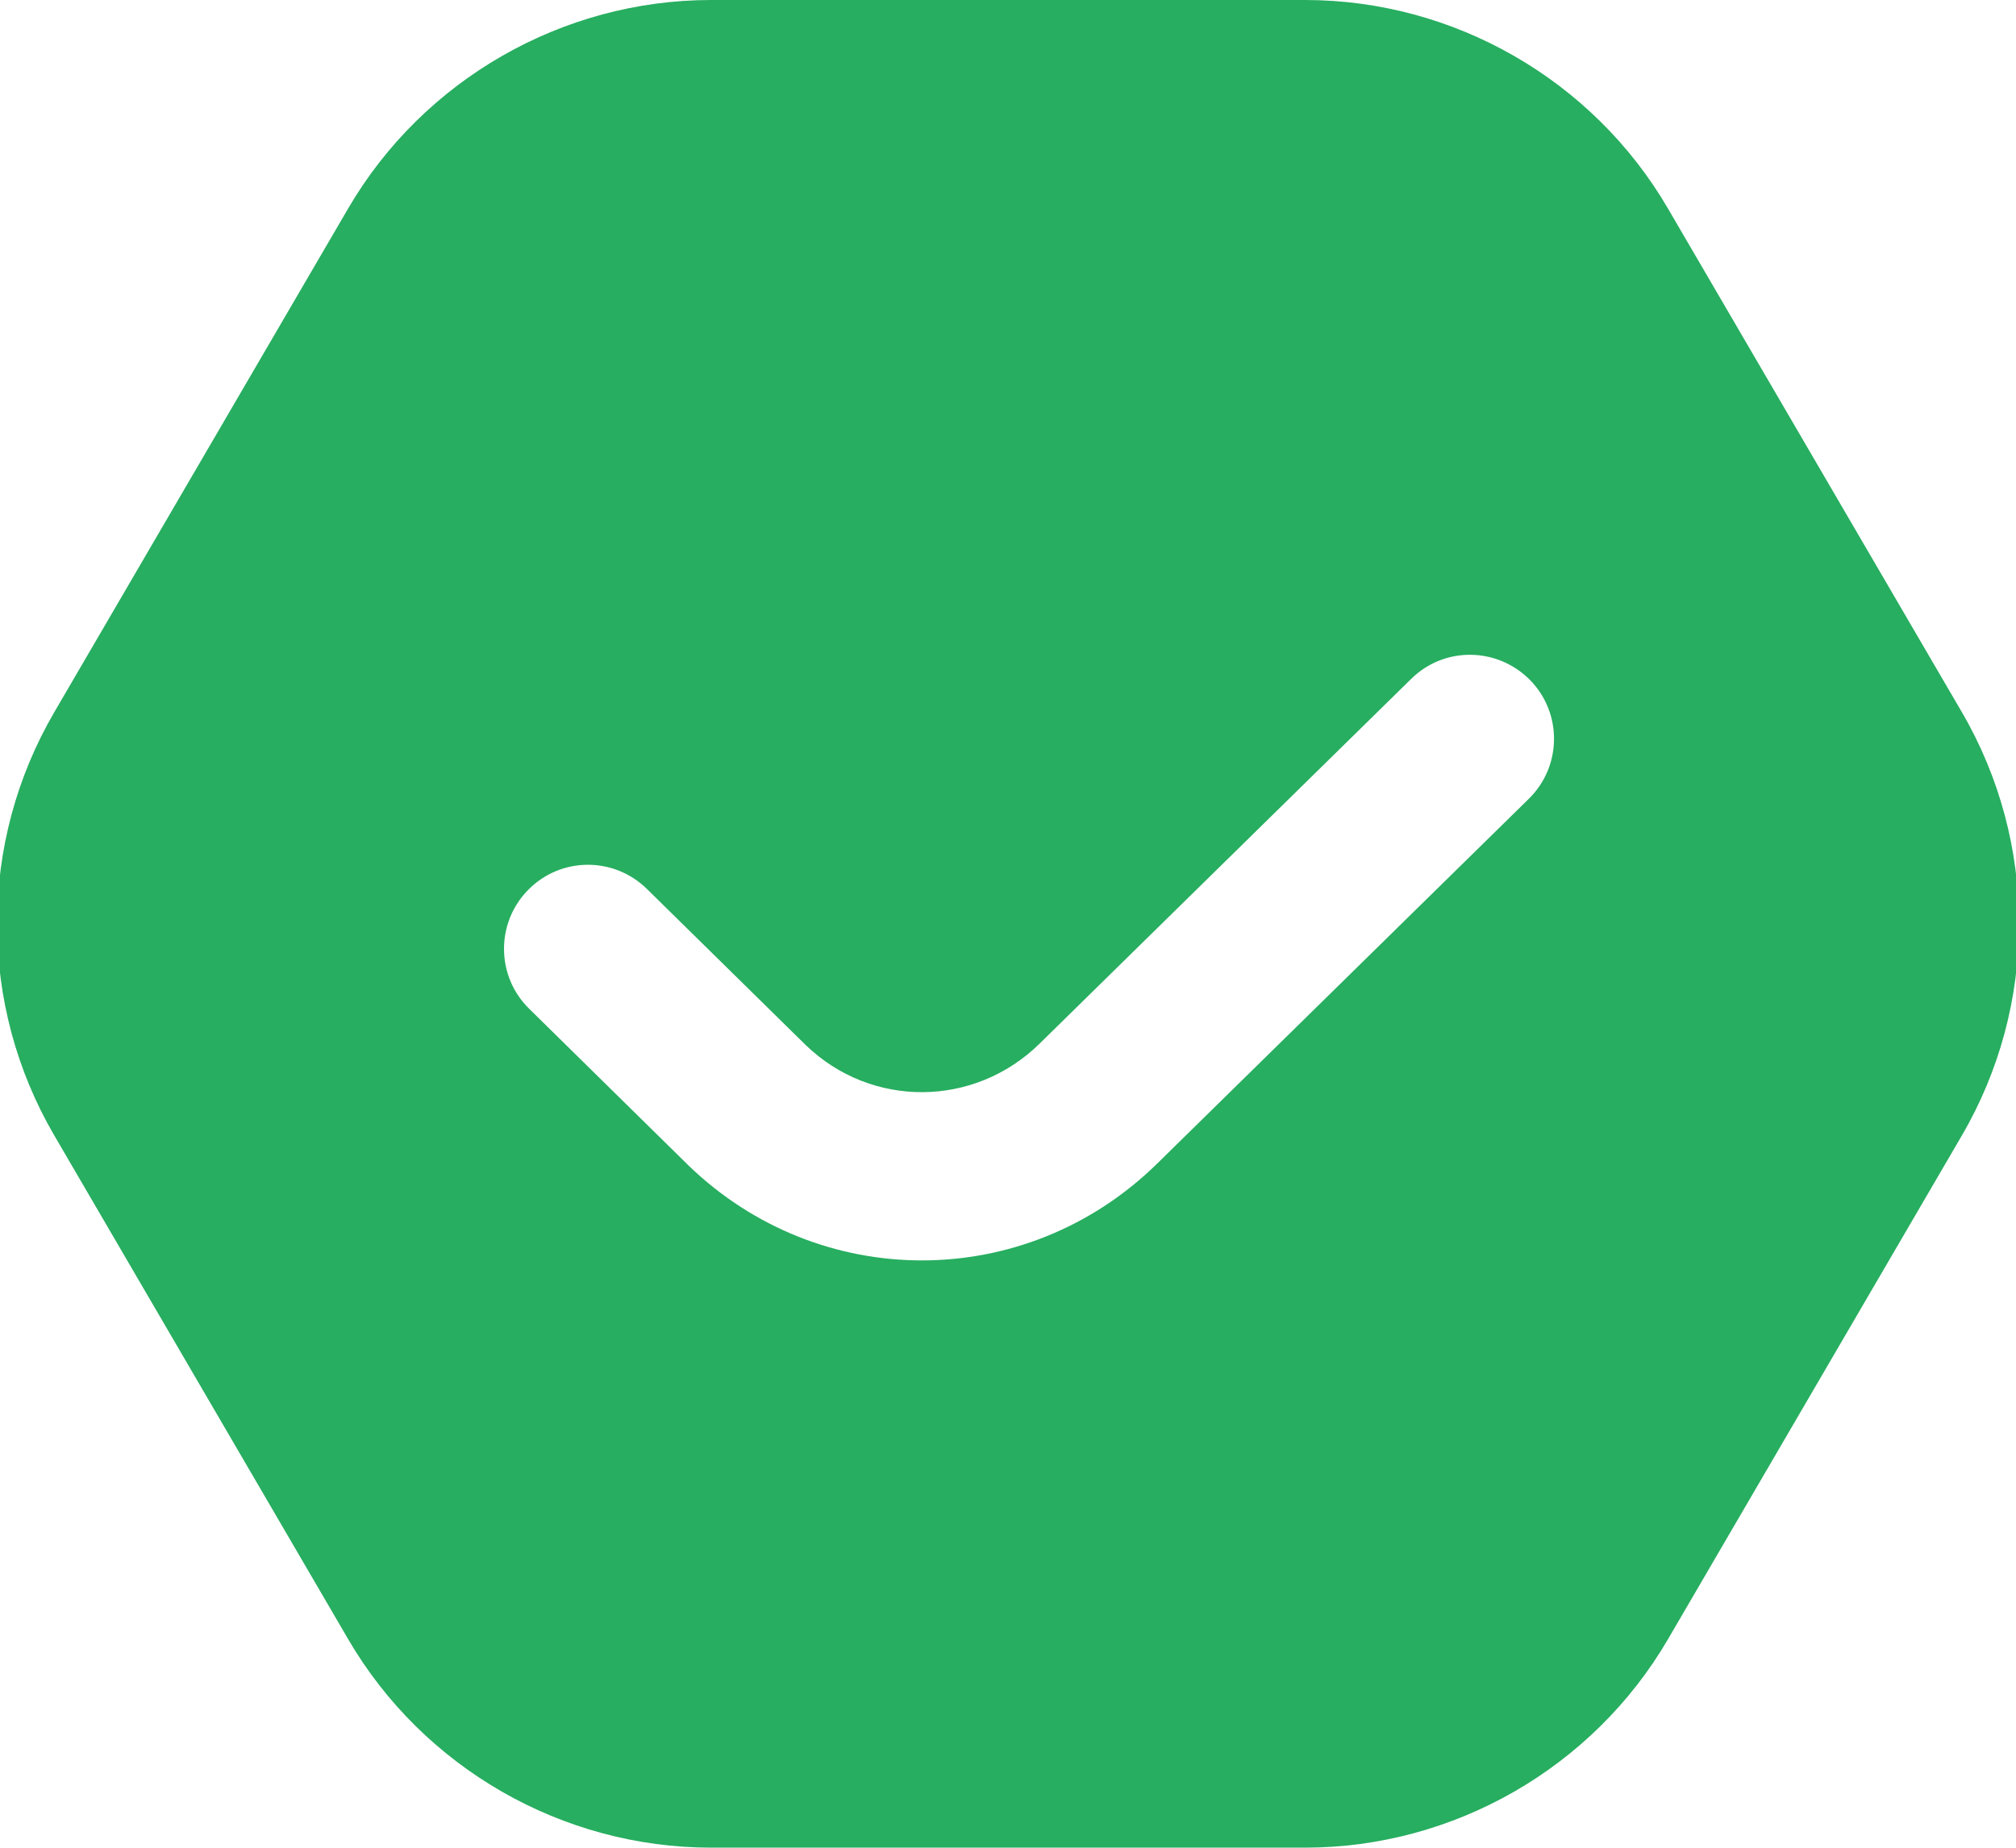 <svg width="24" height="22" viewBox="0 0 24 22" fill="none" xmlns="http://www.w3.org/2000/svg">
<path d="M23.356 8.48L19.855 2.48C18.962 0.95 17.308 0 15.537 0H8.465C6.694 0 5.039 0.951 4.146 2.48L0.646 8.48C-0.261 10.034 -0.261 11.965 0.646 13.519L4.146 19.519C5.039 21.049 6.693 21.999 8.465 21.999H15.537C17.308 21.999 18.963 21.048 19.856 19.519L23.356 13.519C24.262 11.965 24.262 10.034 23.356 8.48ZM18.2 9.511L13.774 13.856C12.991 14.624 11.983 15.007 10.975 15.007C9.977 15.007 8.978 14.631 8.198 13.878L6.299 12.01C5.905 11.623 5.9 10.99 6.287 10.596C6.674 10.201 7.306 10.196 7.701 10.584L9.594 12.445C10.372 13.195 11.596 13.191 12.375 12.427L16.8 8.083C17.193 7.695 17.824 7.702 18.214 8.096C18.601 8.49 18.595 9.124 18.2 9.511Z" fill="#27AE60"/>
</svg>
